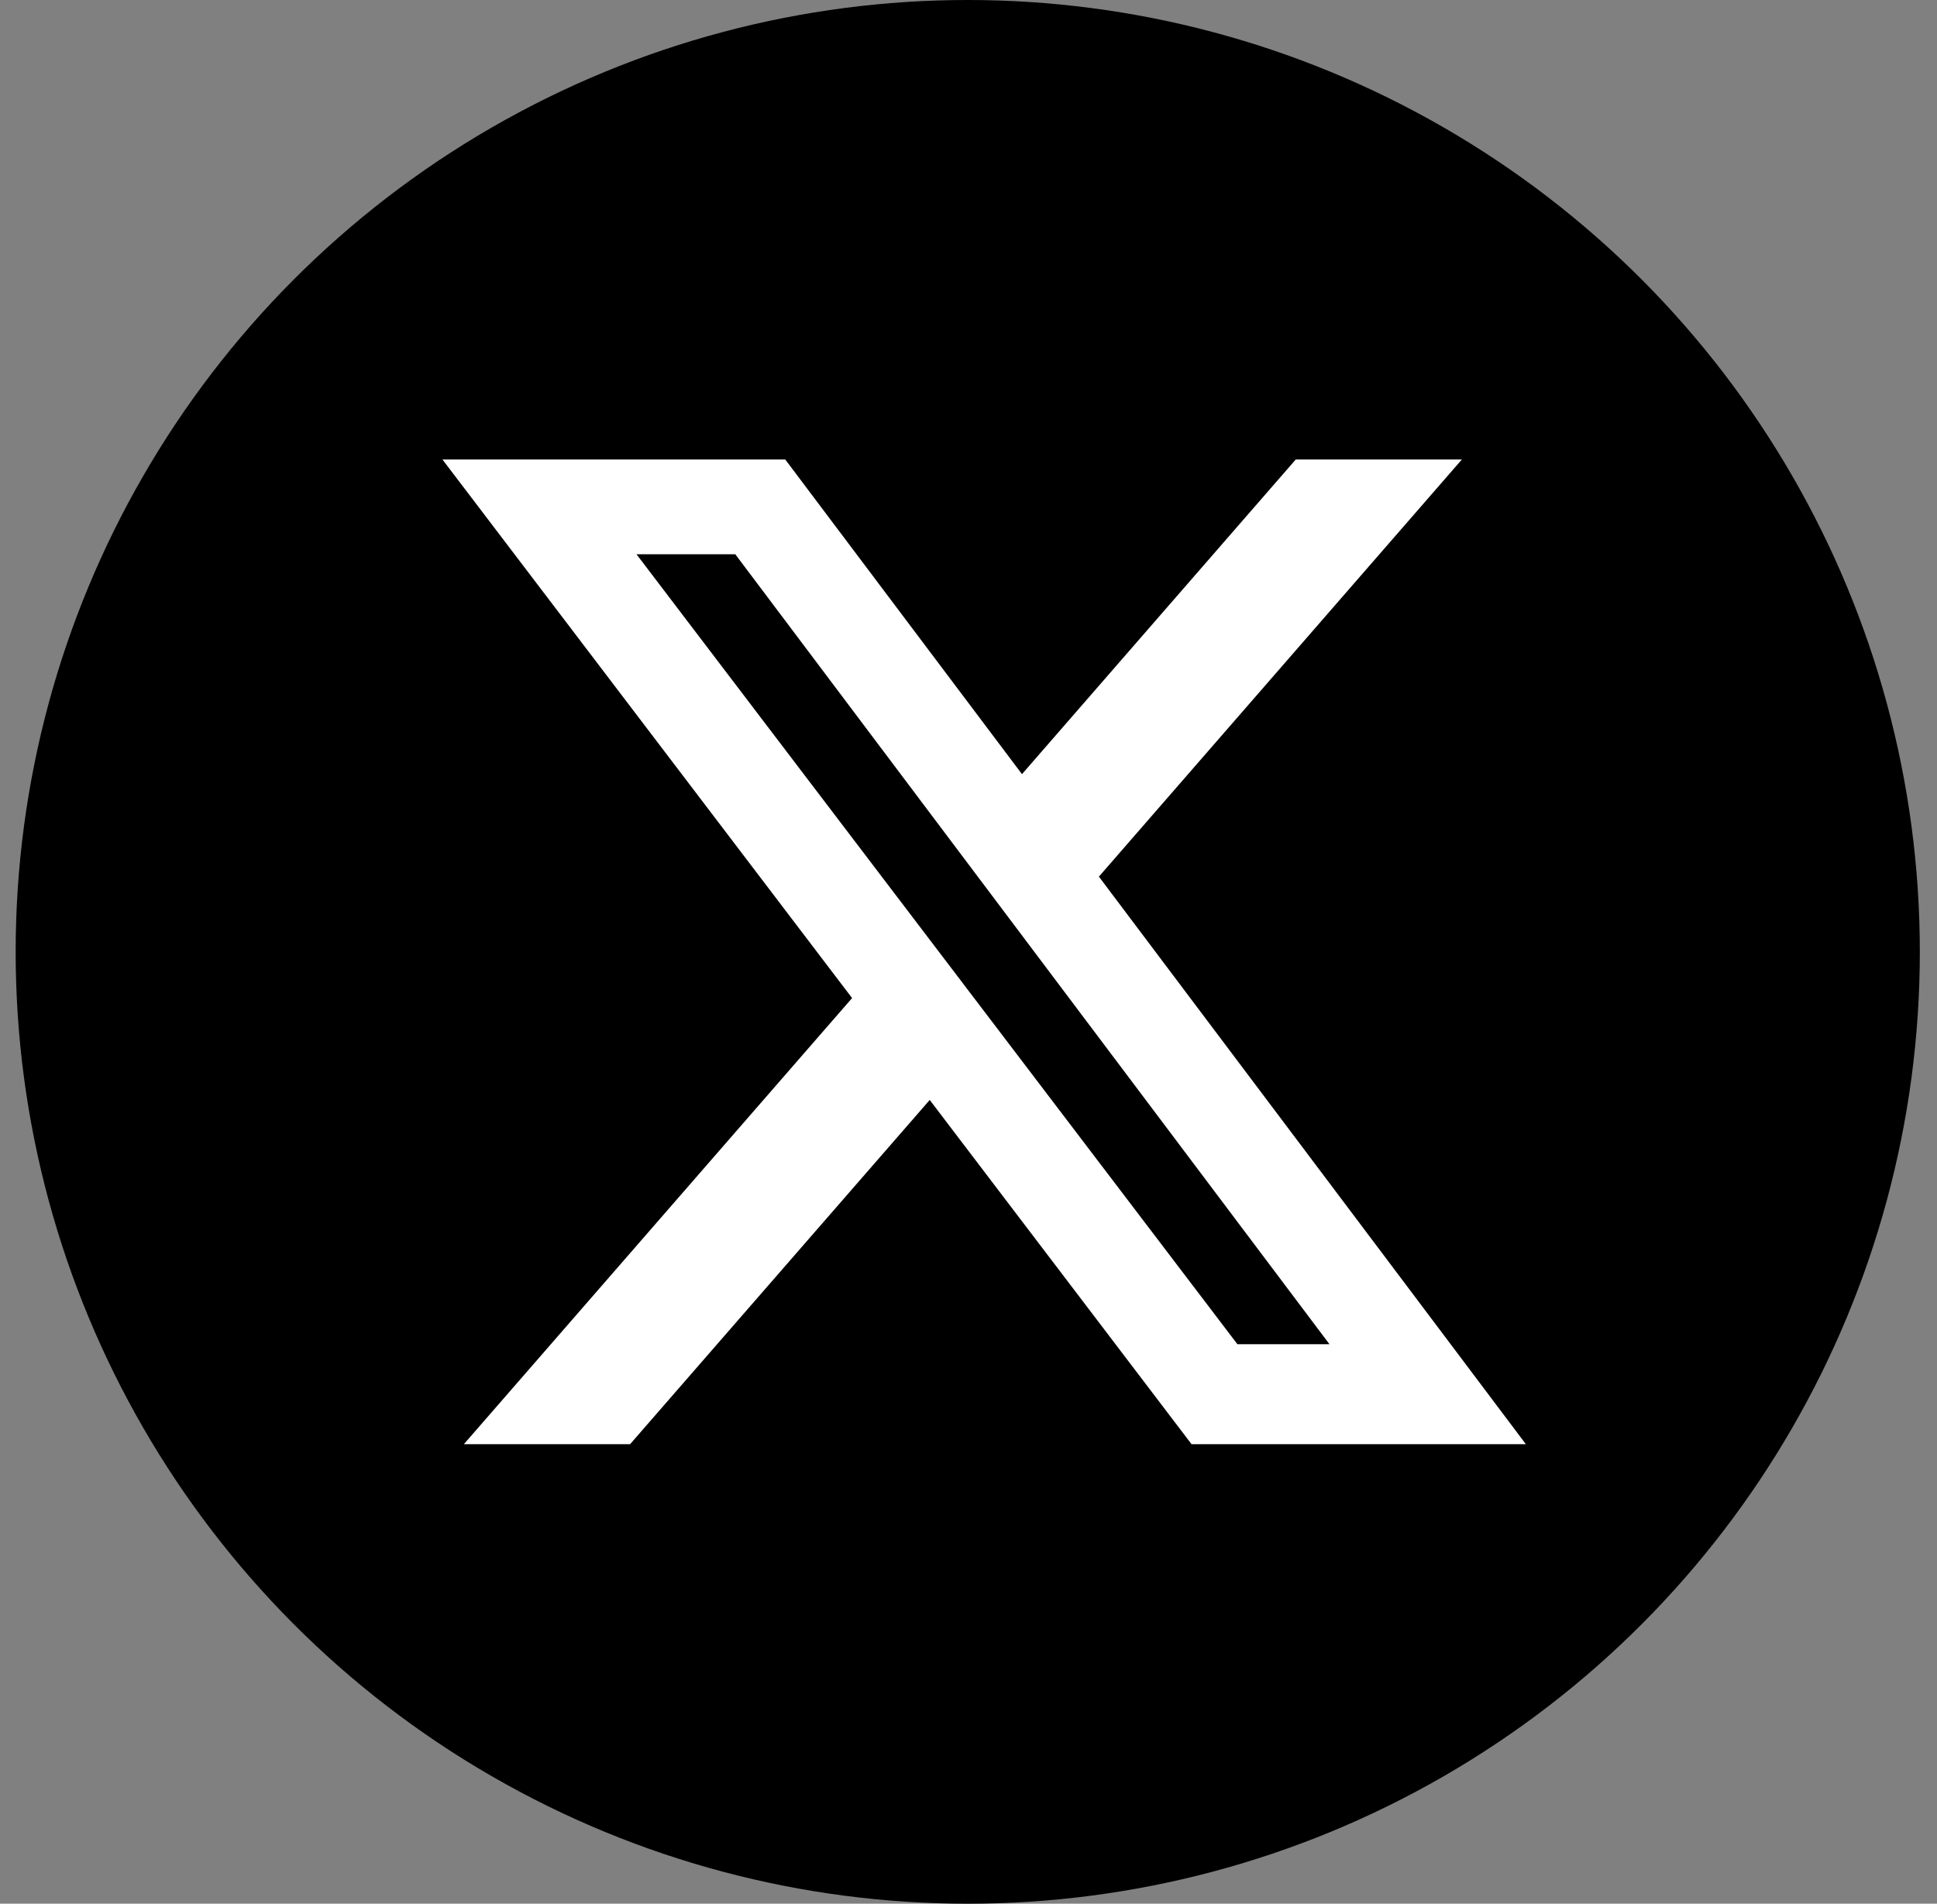 <svg width="59" height="58" viewBox="0 0 59 58" fill="none" xmlns="http://www.w3.org/2000/svg">
<rect x="0" y="0" width="59" height="58" fill="#808080" stroke="none"/>
<circle cx="29.477" cy="29" r="29" fill="black"/>
<path d="M39.467 14H44.527L33.472 26.708L46.477 44H36.294L28.319 33.512L19.192 44H14.129L25.954 30.408L13.477 14H23.919L31.129 23.586L39.467 14ZM37.691 40.954H40.495L22.396 16.886H19.387L37.691 40.954Z" fill="white"/>
</svg>
